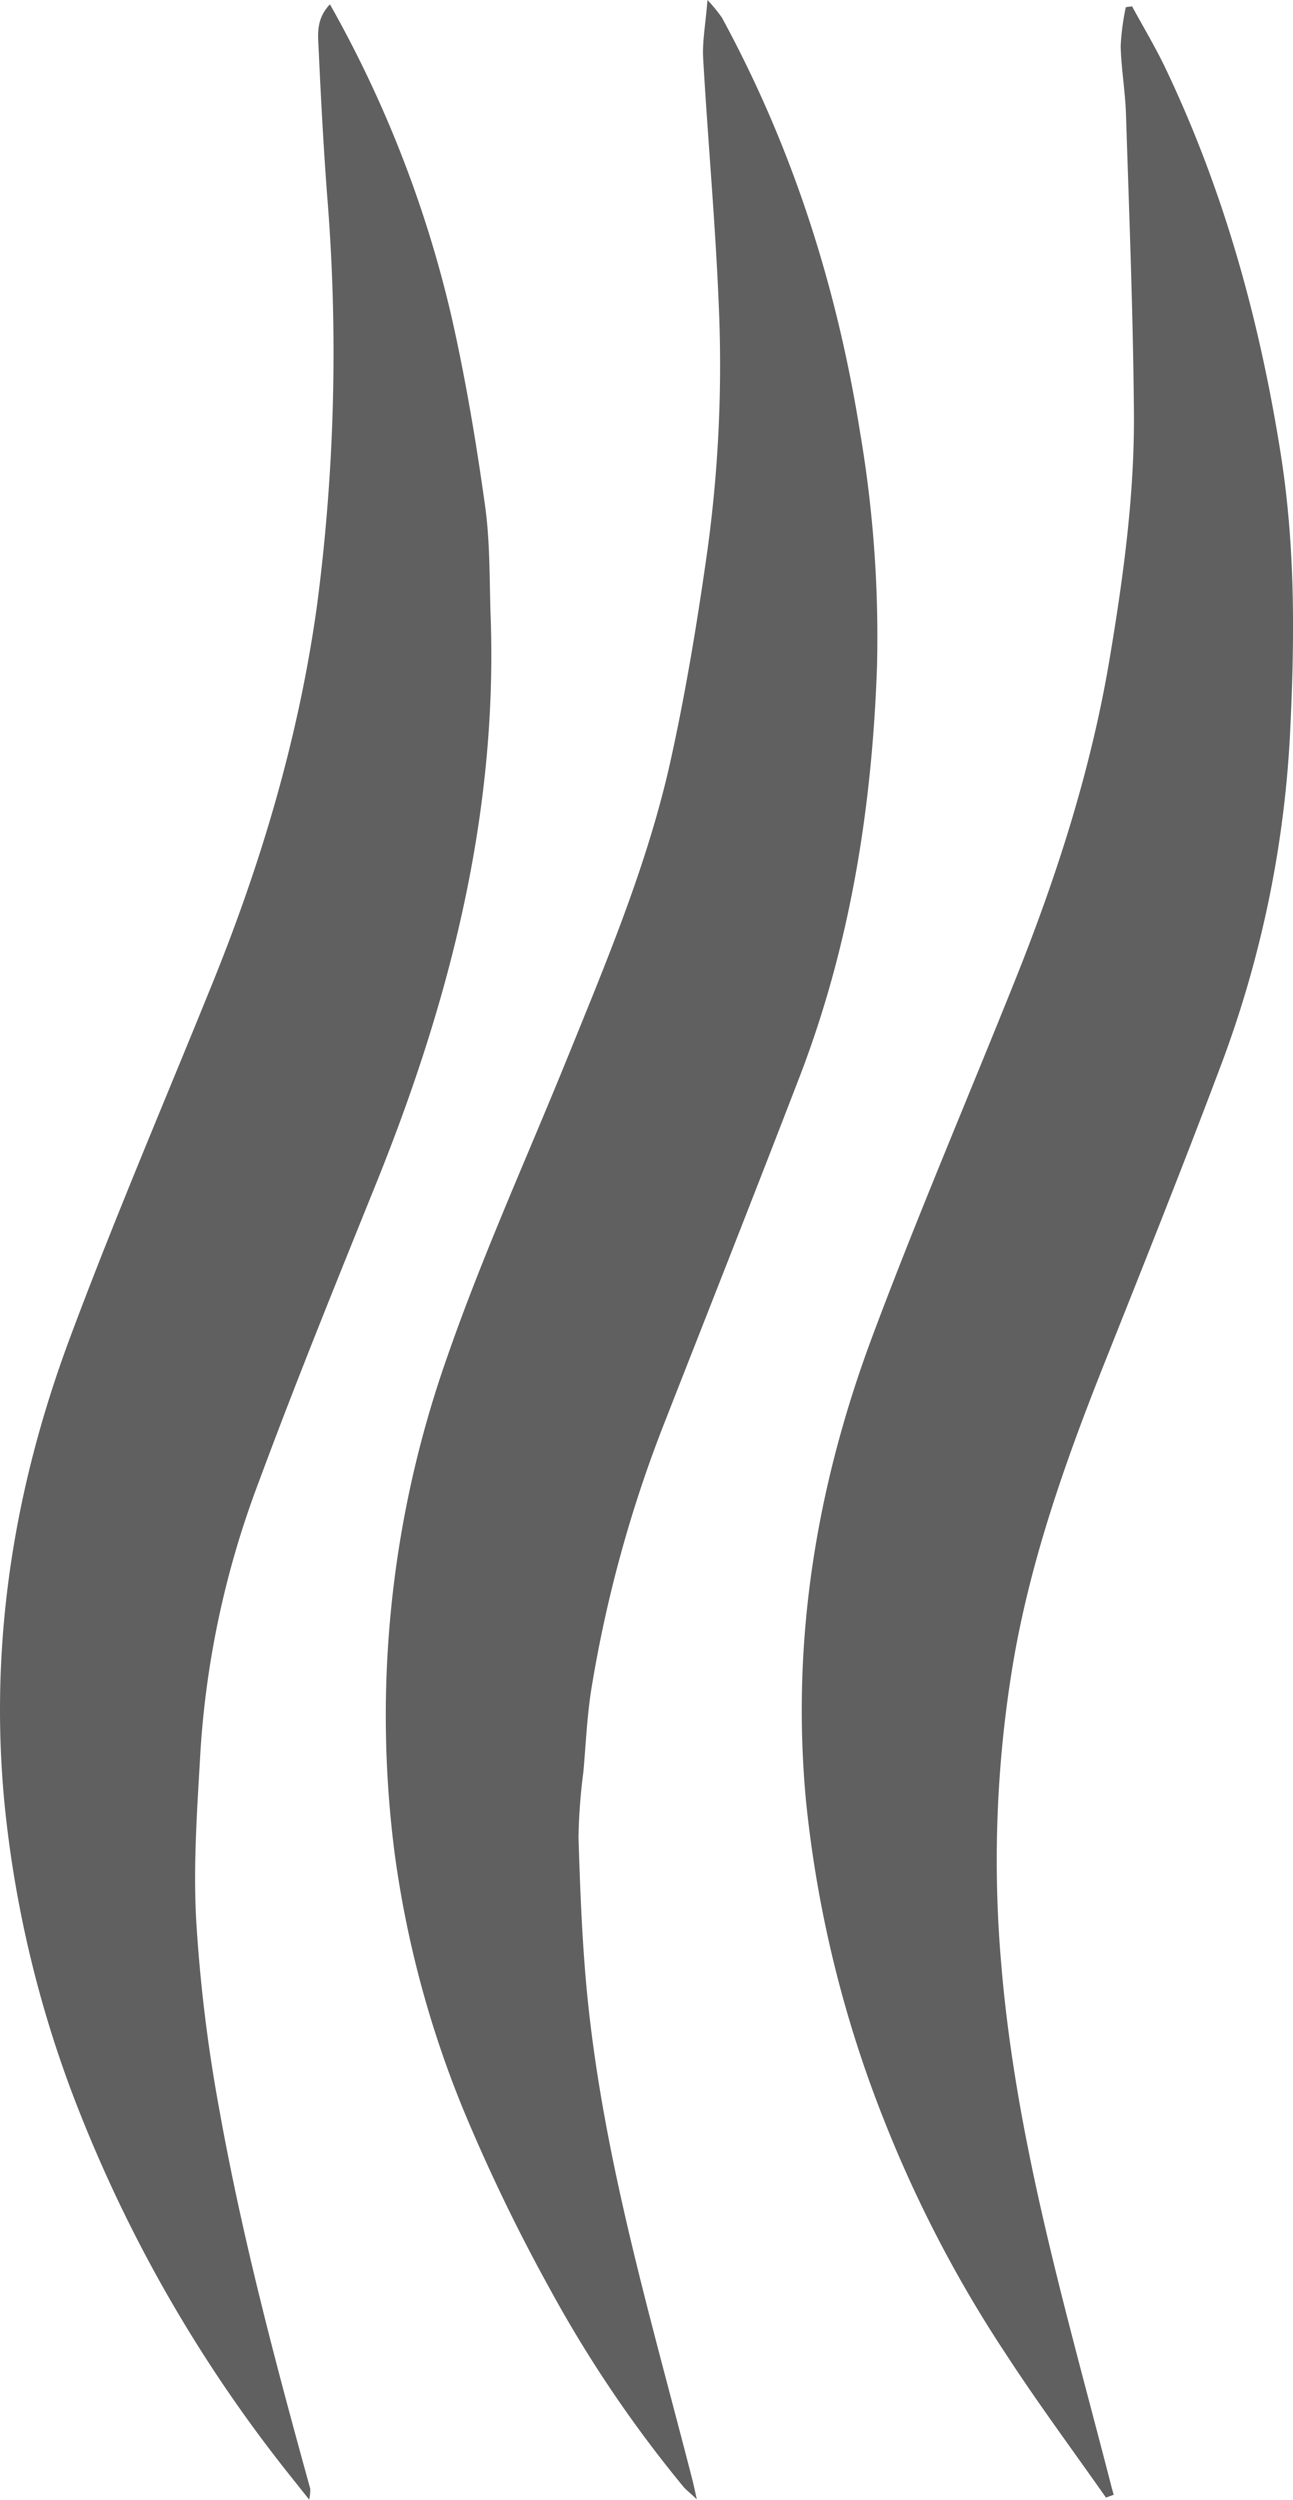 <svg xmlns="http://www.w3.org/2000/svg" viewBox="0 0 206.41 398.75" fill="#606060"><path d="M52.67.69A187.3,187.3,0,0,1,72,50.17c2.28,10,4,20.22,5.42,30.41.84,5.9.7,12,.91,17.93,1.09,31.37-6.5,61-18.1,89.82-6.46,16-13,32.07-19,48.28A146.6,146.6,0,0,0,32,279.36c-.51,9-1.17,18-.68,26.93A248.61,248.61,0,0,0,35,336.44C38.66,356.9,44,377,49.53,397a8.16,8.16,0,0,1-.17,1.73c-1.52-1.92-2.71-3.39-3.88-4.88a226.11,226.11,0,0,1-32.6-56.47A182,182,0,0,1,.67,287.19c-2.35-25.4,1.59-49.8,10.37-73.44,7.07-19,15.08-37.67,22.7-56.47,8-19.65,14-39.85,16.89-60.88a309.79,309.79,0,0,0,1.59-65.29c-.59-7.79-1-15.6-1.36-23.41C50.74,5.41,50.47,3,52.67.69Z"/><path d="M176.55,398.4c-5.33-7.6-10.88-15.07-15.94-22.85A201.42,201.42,0,0,1,141.05,338a189.53,189.53,0,0,1-12.38-50.69c-2.41-25.74,1.7-50.44,10.68-74.38,7.12-19,15.11-37.65,22.66-56.48,6.7-16.7,12.19-33.74,15.16-51.56,2.2-13.15,4-26.34,3.84-39.67-.14-15.65-.76-31.29-1.26-46.94-.11-3.65-.76-7.28-.85-10.93a39,39,0,0,1,.82-6.21l1-.13c1.79,3.29,3.72,6.5,5.33,9.87,9.31,19.51,15,40.06,18.38,61.4,2.41,15.11,2.25,30.22,1.48,45.33a175.46,175.46,0,0,1-11.26,53c-5.92,15.72-12.16,31.31-18.37,46.91s-11.83,31.45-14.61,48.1a191.09,191.09,0,0,0-1.83,47.73c2.36,28.37,10.41,55.46,17.46,82.8.15.6.32,1.2.48,1.8Z"/><path d="M112.94,0a26.17,26.17,0,0,1,2.28,2.77c11.33,20.8,18.4,43,22.11,66.38A193.85,193.85,0,0,1,140,106.4c-.79,22.41-4.26,44.33-12.35,65.35-7.11,18.46-14.39,36.86-21.61,55.28a207.07,207.07,0,0,0-11.61,42.22c-.72,4.42-.9,8.92-1.3,13.39a91.83,91.83,0,0,0-.78,10.44c.26,8.31.57,16.63,1.37,24.9,2.6,26.58,10.28,52.09,16.87,77.82.15.62.28,1.24.65,2.88-1.21-1.14-1.77-1.56-2.2-2.08a200.11,200.11,0,0,1-21.22-31.41,286.22,286.22,0,0,1-13.69-28.27A165.78,165.78,0,0,1,63,295.65,171.77,171.77,0,0,1,71.2,217c5.66-16.38,12.82-32.12,19.33-48.14,6.32-15.56,12.87-31.07,16.52-47.52,2.43-11,4.27-22.17,5.85-33.34a216.76,216.76,0,0,0,1.84-39.36C114.2,35.5,113,22.41,112.25,9.3,112.1,6.59,112.64,3.83,112.94,0Z"/></svg>
